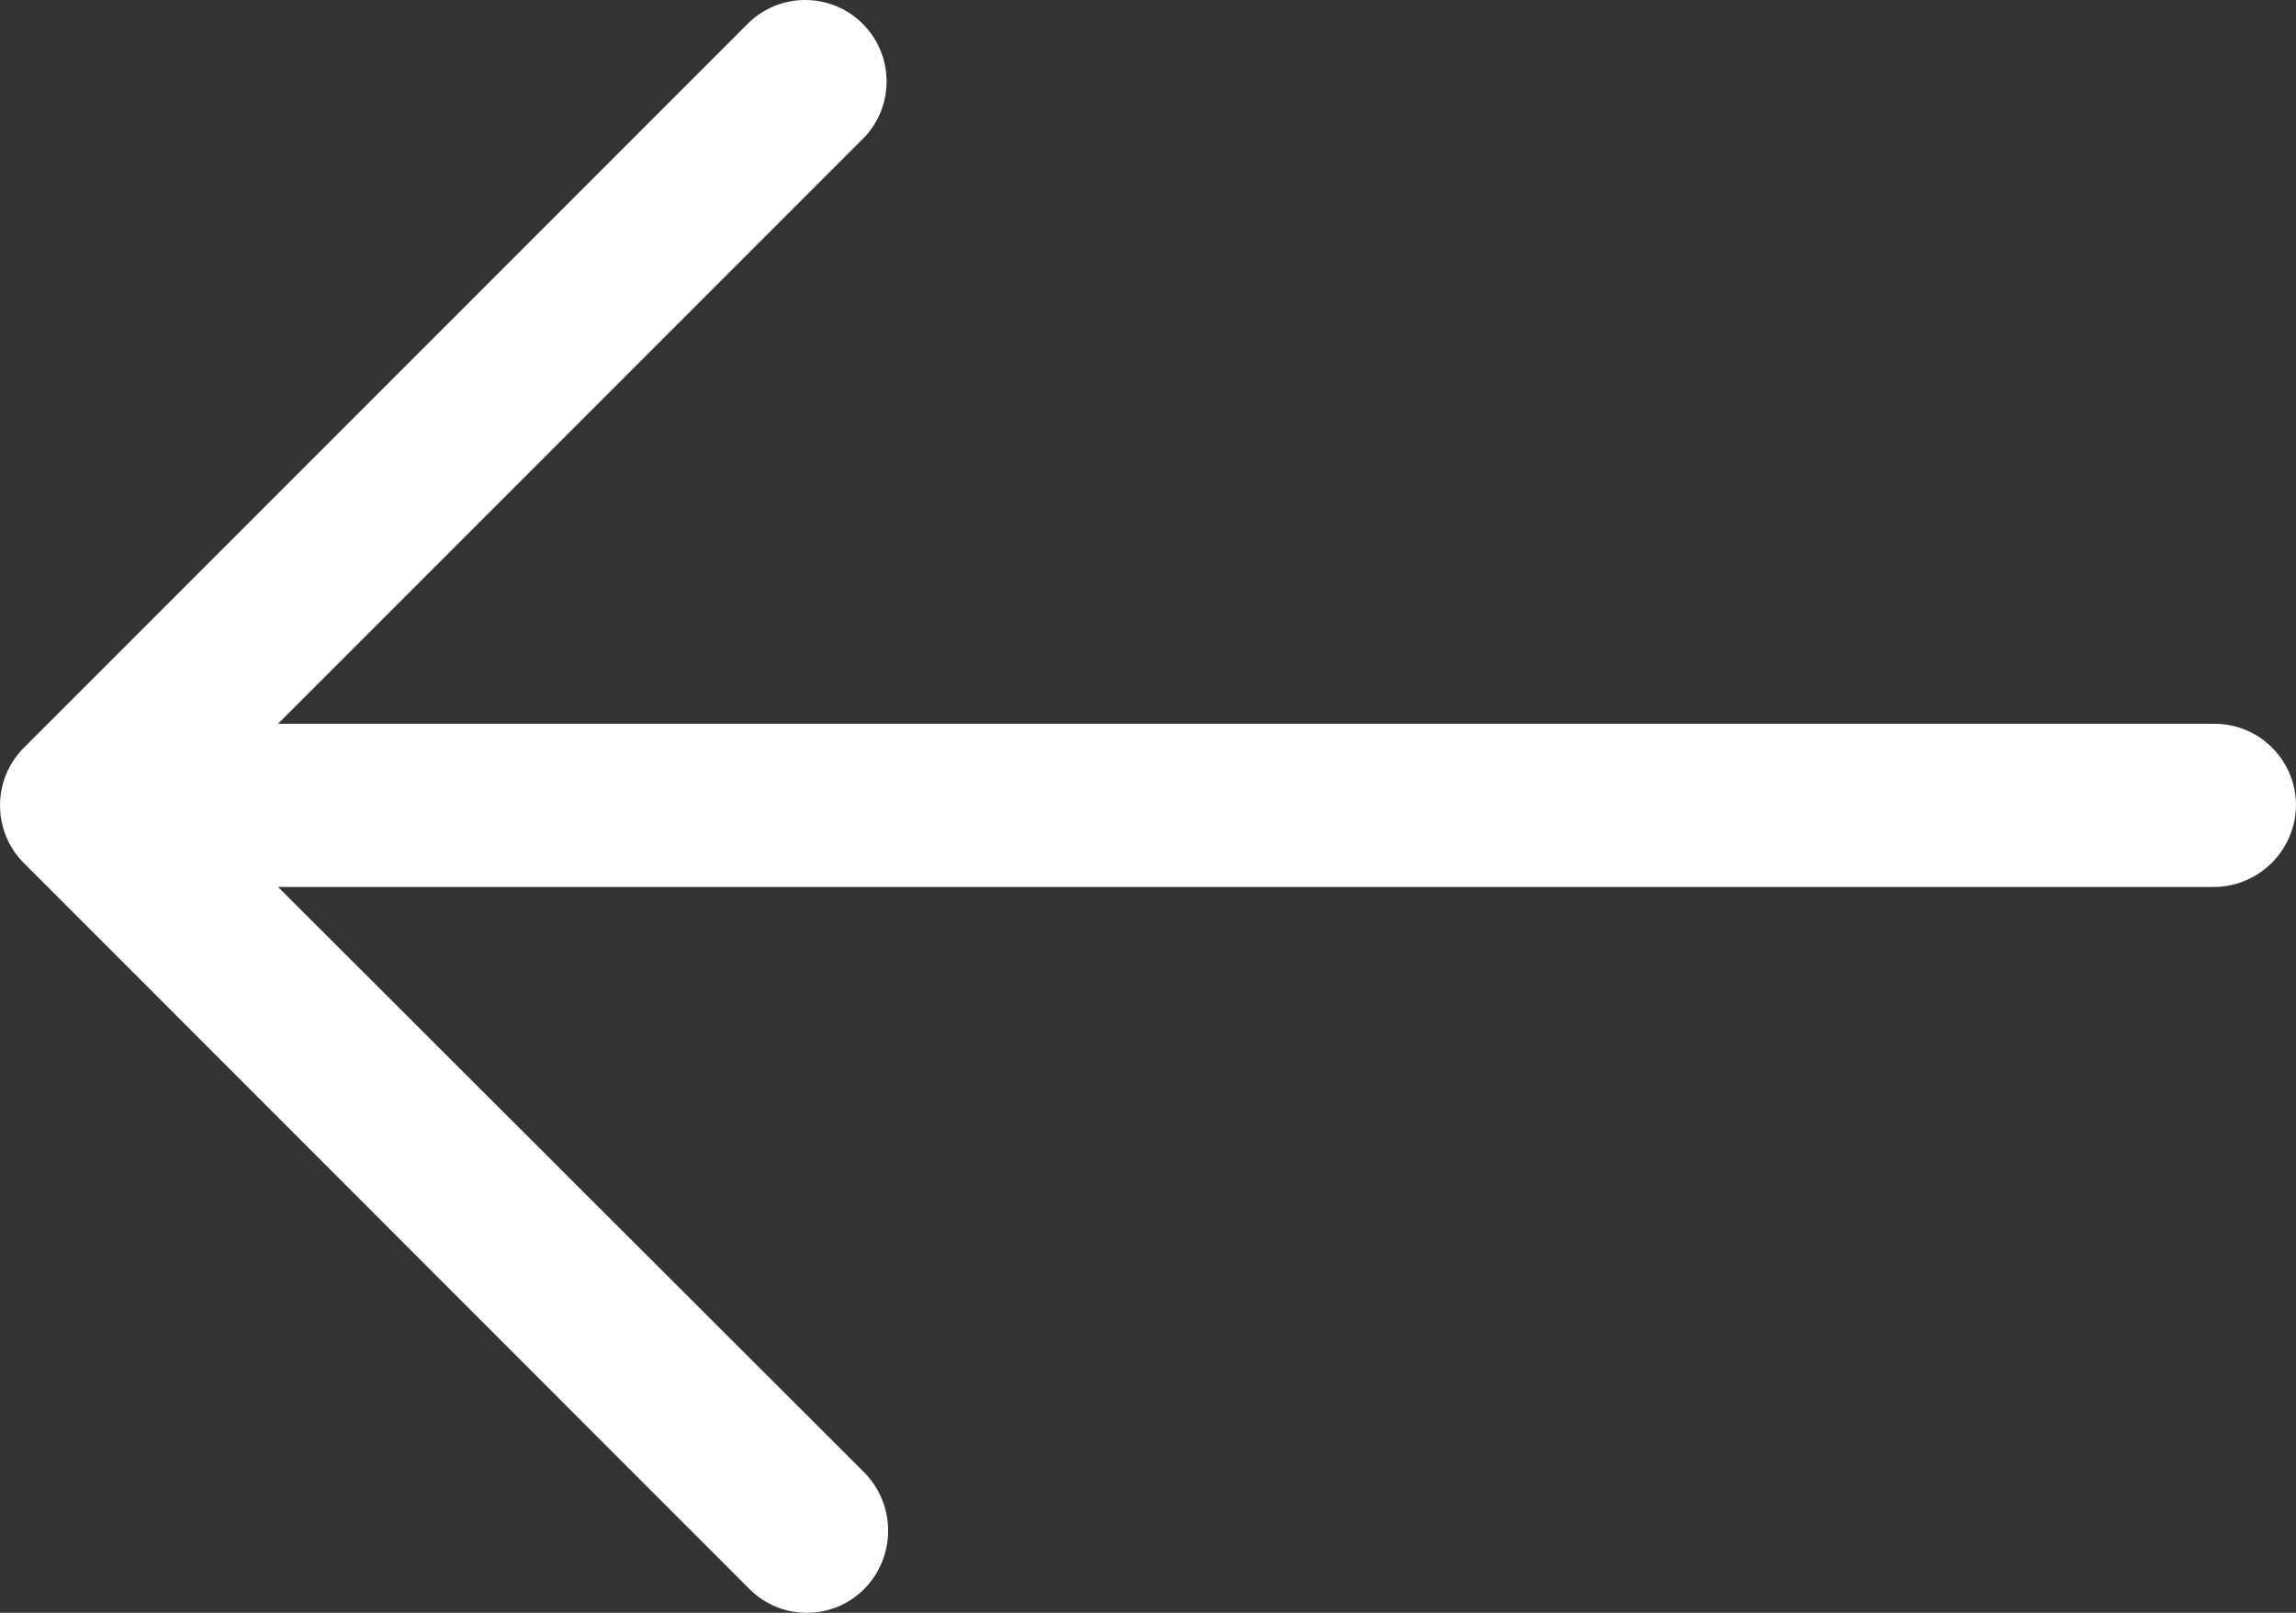 <?xml version="1.0" encoding="utf-8"?>
<!-- Generator: Adobe Illustrator 16.0.0, SVG Export Plug-In . SVG Version: 6.00 Build 0)  -->
<!DOCTYPE svg PUBLIC "-//W3C//DTD SVG 1.1//EN" "http://www.w3.org/Graphics/SVG/1.1/DTD/svg11.dtd">
<svg version="1.1" id="Layer_1" xmlns="http://www.w3.org/2000/svg" xmlns:xlink="http://www.w3.org/1999/xlink" x="0px" y="0px"
	 width="612px" height="429.82px" viewBox="0 0 612 429.82" enable-background="new 0 0 612 429.82" xml:space="preserve">
<rect x="0" y="0" width="612" height="429.82" fill="#333333" stroke="none"/>
<path fill="#FFFFFF" d="M199.638,5.997c8.676-8.272,22.414-7.946,30.688,0.729c7.938,8.324,8.004,21.394,0.15,29.798L74.109,192.891
	h515.988c11.998-0.097,21.803,9.551,21.899,21.549c0,0.014,0,0.026,0,0.04c-0.043,12.077-9.822,21.856-21.899,21.899H74.109
	l156.366,156.135c8.34,8.586,8.34,22.249,0,30.837c-8.359,8.517-22.041,8.643-30.557,0.28c-0.094-0.093-0.188-0.186-0.281-0.28
	L6.255,229.908c-8.334-8.471-8.334-22.058,0-30.527L199.638,5.997z"/>
</svg>
